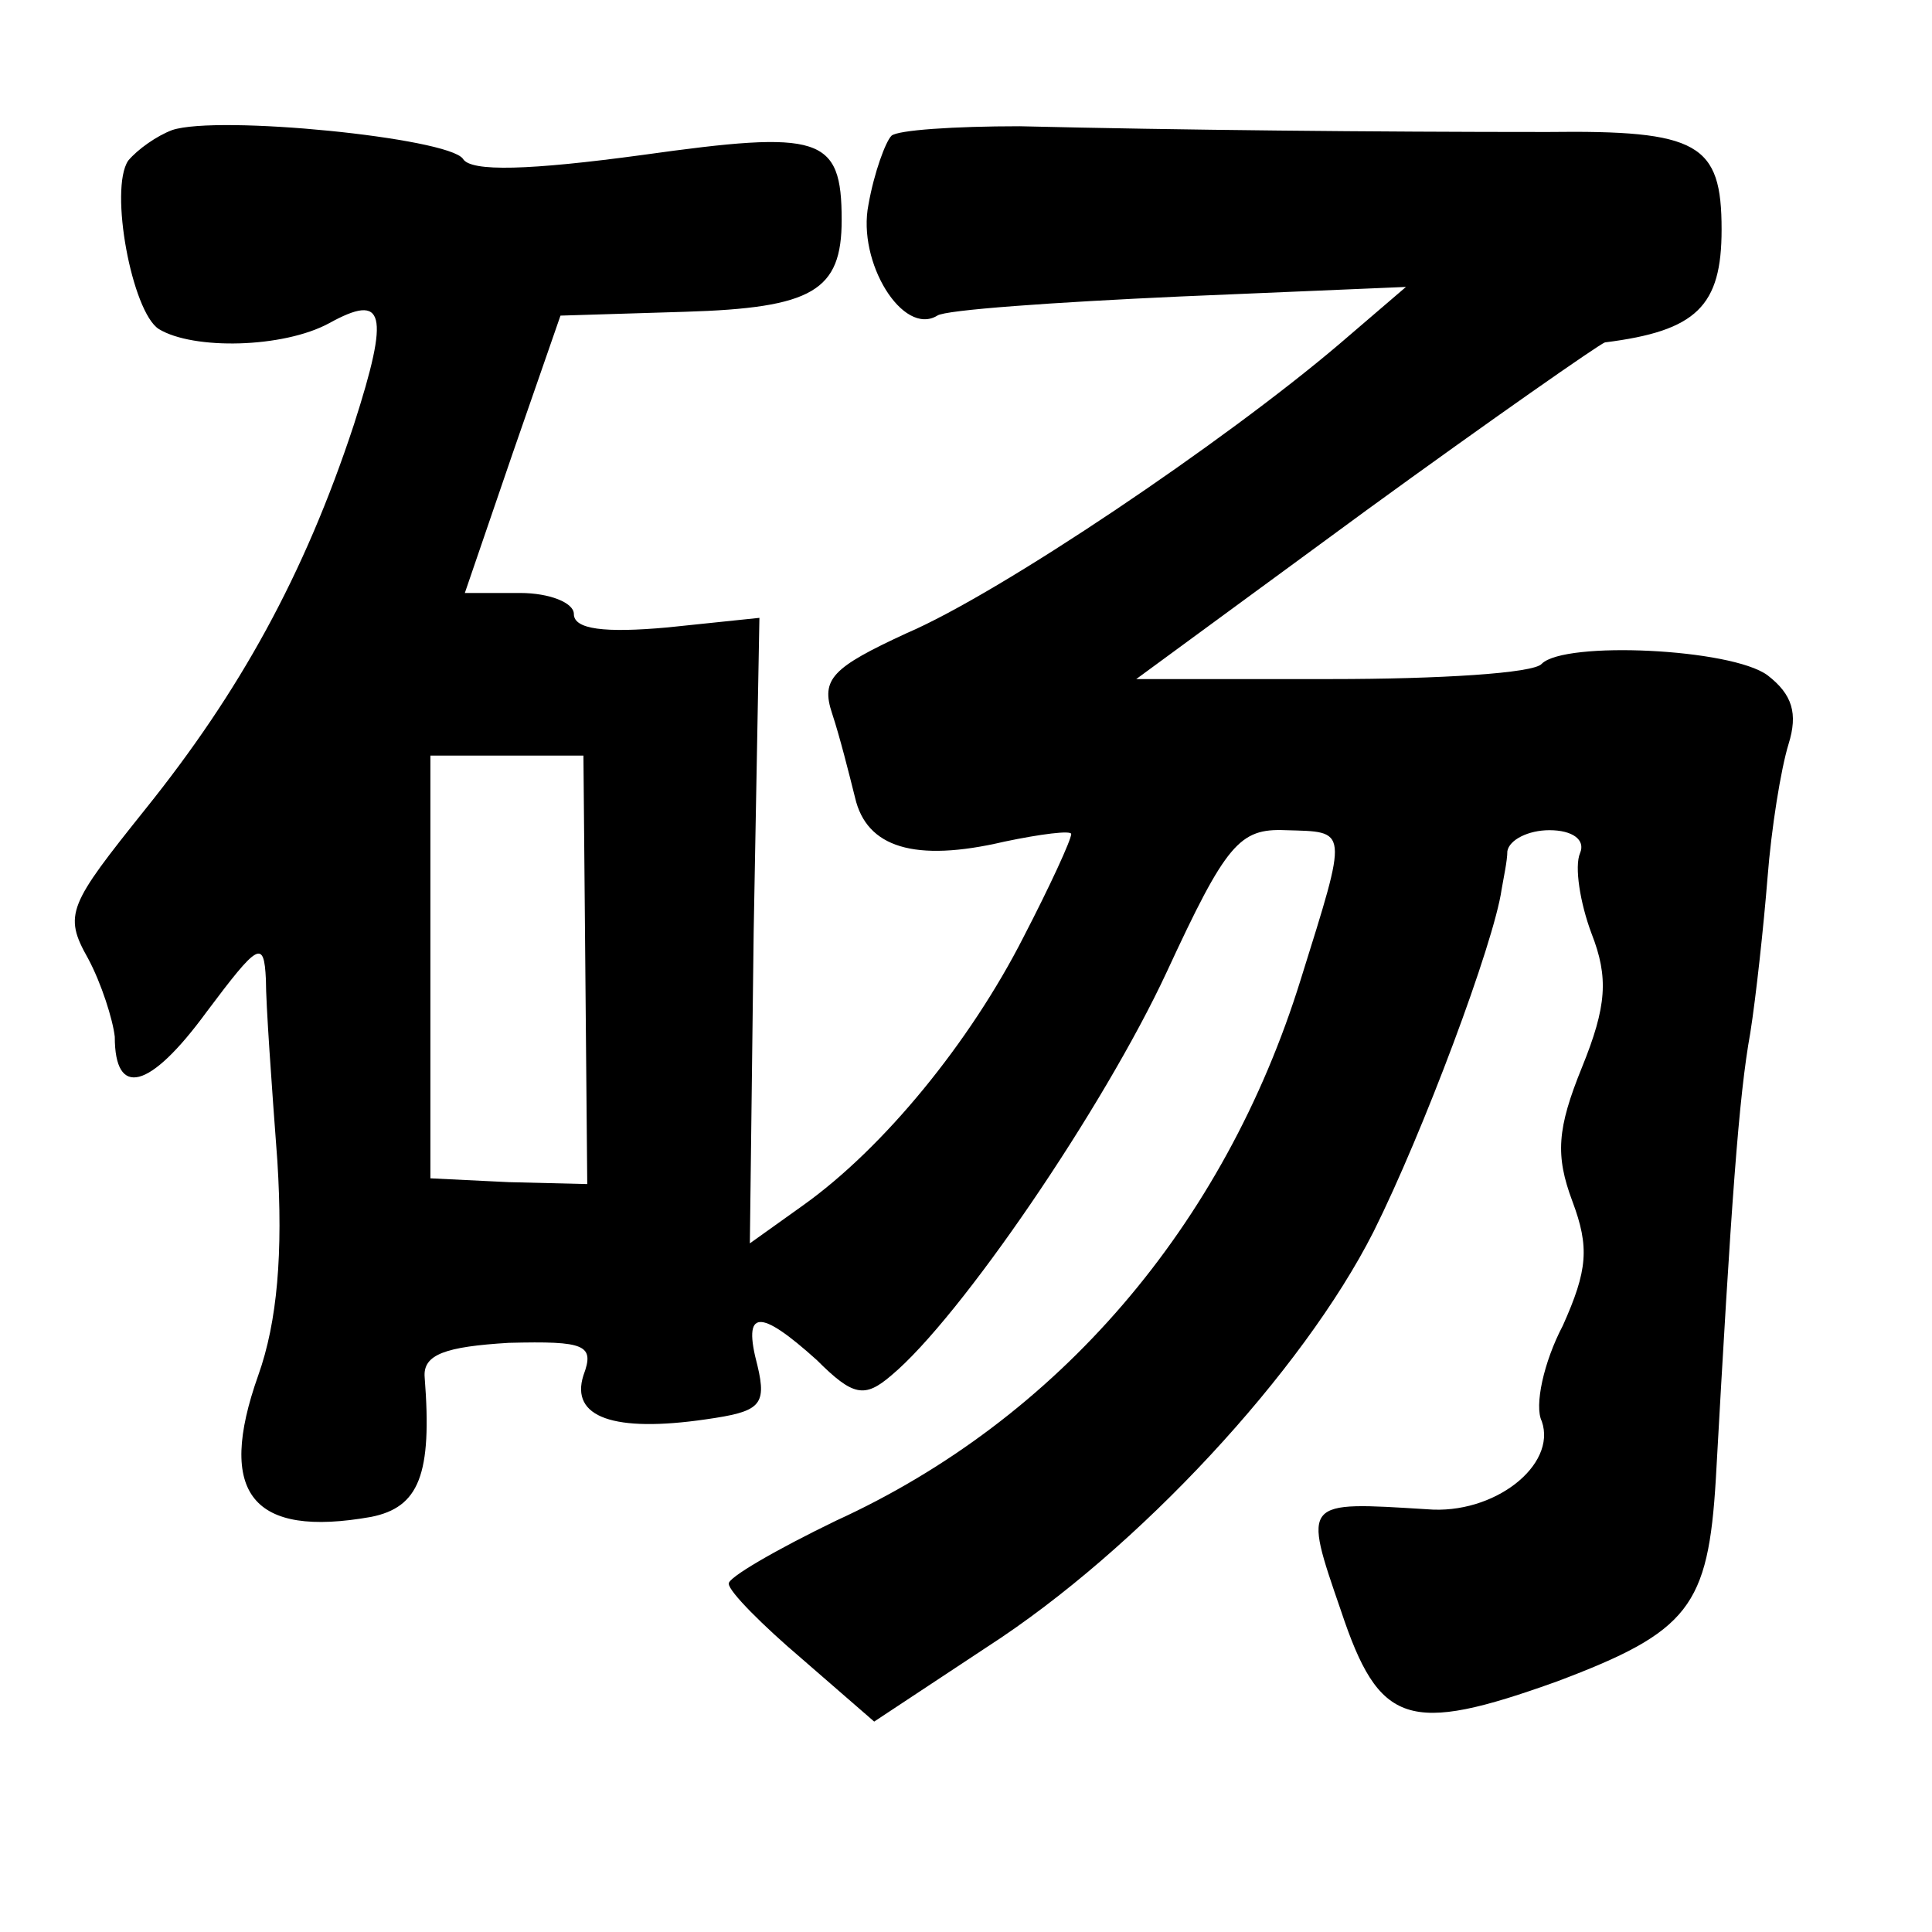 <?xml version="1.0" standalone="no"?>
<!DOCTYPE svg PUBLIC "-//W3C//DTD SVG 20010904//EN"
 "http://www.w3.org/TR/2001/REC-SVG-20010904/DTD/svg10.dtd">
<svg version="1.0" xmlns="http://www.w3.org/2000/svg"
 width="101pt" height="101pt" viewBox="0 0 101 101"
 preserveAspectRatio="xMidYMid meet">
<g transform="translate(0,101) scale(0.1,-0.1)"
fill="#000000" stroke="none">
<path d="M90 942 c-8 -3 -18 -10 -23 -16 -10 -15 2 -79 16 -88 18 -11 65 -10
89 3 29 16 32 6 13 -53 -26 -79 -60 -140 -109 -201 -40 -50 -43 -55 -30 -78 7
-13 13 -32 14 -41 0 -32 18 -28 48 13 27 36 30 38 31 17 0 -13 3 -55 6 -95 3
-48 0 -84 -10 -112 -22 -62 -3 -85 59 -74 25 5 32 22 28 73 -1 12 11 16 44 18
40 1 45 -1 39 -17 -7 -22 16 -30 64 -23 28 4 32 7 27 28 -8 30 1 30 31 3 19
-19 25 -20 39 -8 36 30 111 140 144 211 31 67 38 75 62 74 33 -1 33 2 8 -78
-40 -129 -127 -230 -243 -283 -31 -15 -57 -30 -56 -33 0 -4 18 -22 38 -39 l38
-33 59 39 c79 51 165 144 202 217 26 52 63 151 67 179 1 6 3 15 3 20 1 6 11
11 22 11 12 0 19 -5 16 -12 -3 -7 0 -26 6 -42 9 -23 8 -38 -5 -70 -13 -32 -14
-46 -5 -70 9 -24 8 -36 -5 -65 -10 -19 -15 -42 -11 -50 8 -23 -25 -49 -60 -46
-65 4 -65 5 -45 -53 20 -60 35 -65 113 -37 69 26 79 39 83 106 8 144 12 200
18 233 3 19 7 56 9 81 2 26 7 57 11 70 5 16 2 26 -11 36 -19 14 -106 18 -118
6 -4 -5 -54 -8 -110 -8 l-102 0 120 88 c66 48 122 87 125 88 48 6 61 19 61 59
0 45 -12 52 -91 51 -90 0 -193 1 -276 3 -34 0 -64 -2 -67 -5 -3 -3 -9 -19 -12
-36 -6 -30 18 -69 36 -58 4 3 61 7 127 10 l118 5 -35 -30 c-60 -51 -177 -130
-226 -151 -39 -18 -45 -24 -39 -42 4 -12 9 -32 12 -44 6 -26 31 -34 78 -23 19
4 35 6 35 4 0 -3 -11 -27 -25 -54 -28 -55 -73 -110 -115 -140 l-28 -20 2 163
3 164 -48 -5 c-33 -3 -49 -1 -49 7 0 6 -13 11 -28 11 l-29 0 25 73 25 72 65 2
c67 2 82 11 82 48 0 44 -11 47 -104 34 -59 -8 -90 -9 -94 -2 -8 11 -128 23
-152 15z m216 -439 l1 -112 -41 1 -41 2 0 111 0 110 40 0 40 0 1 -112z"/>
</g>
</svg>
